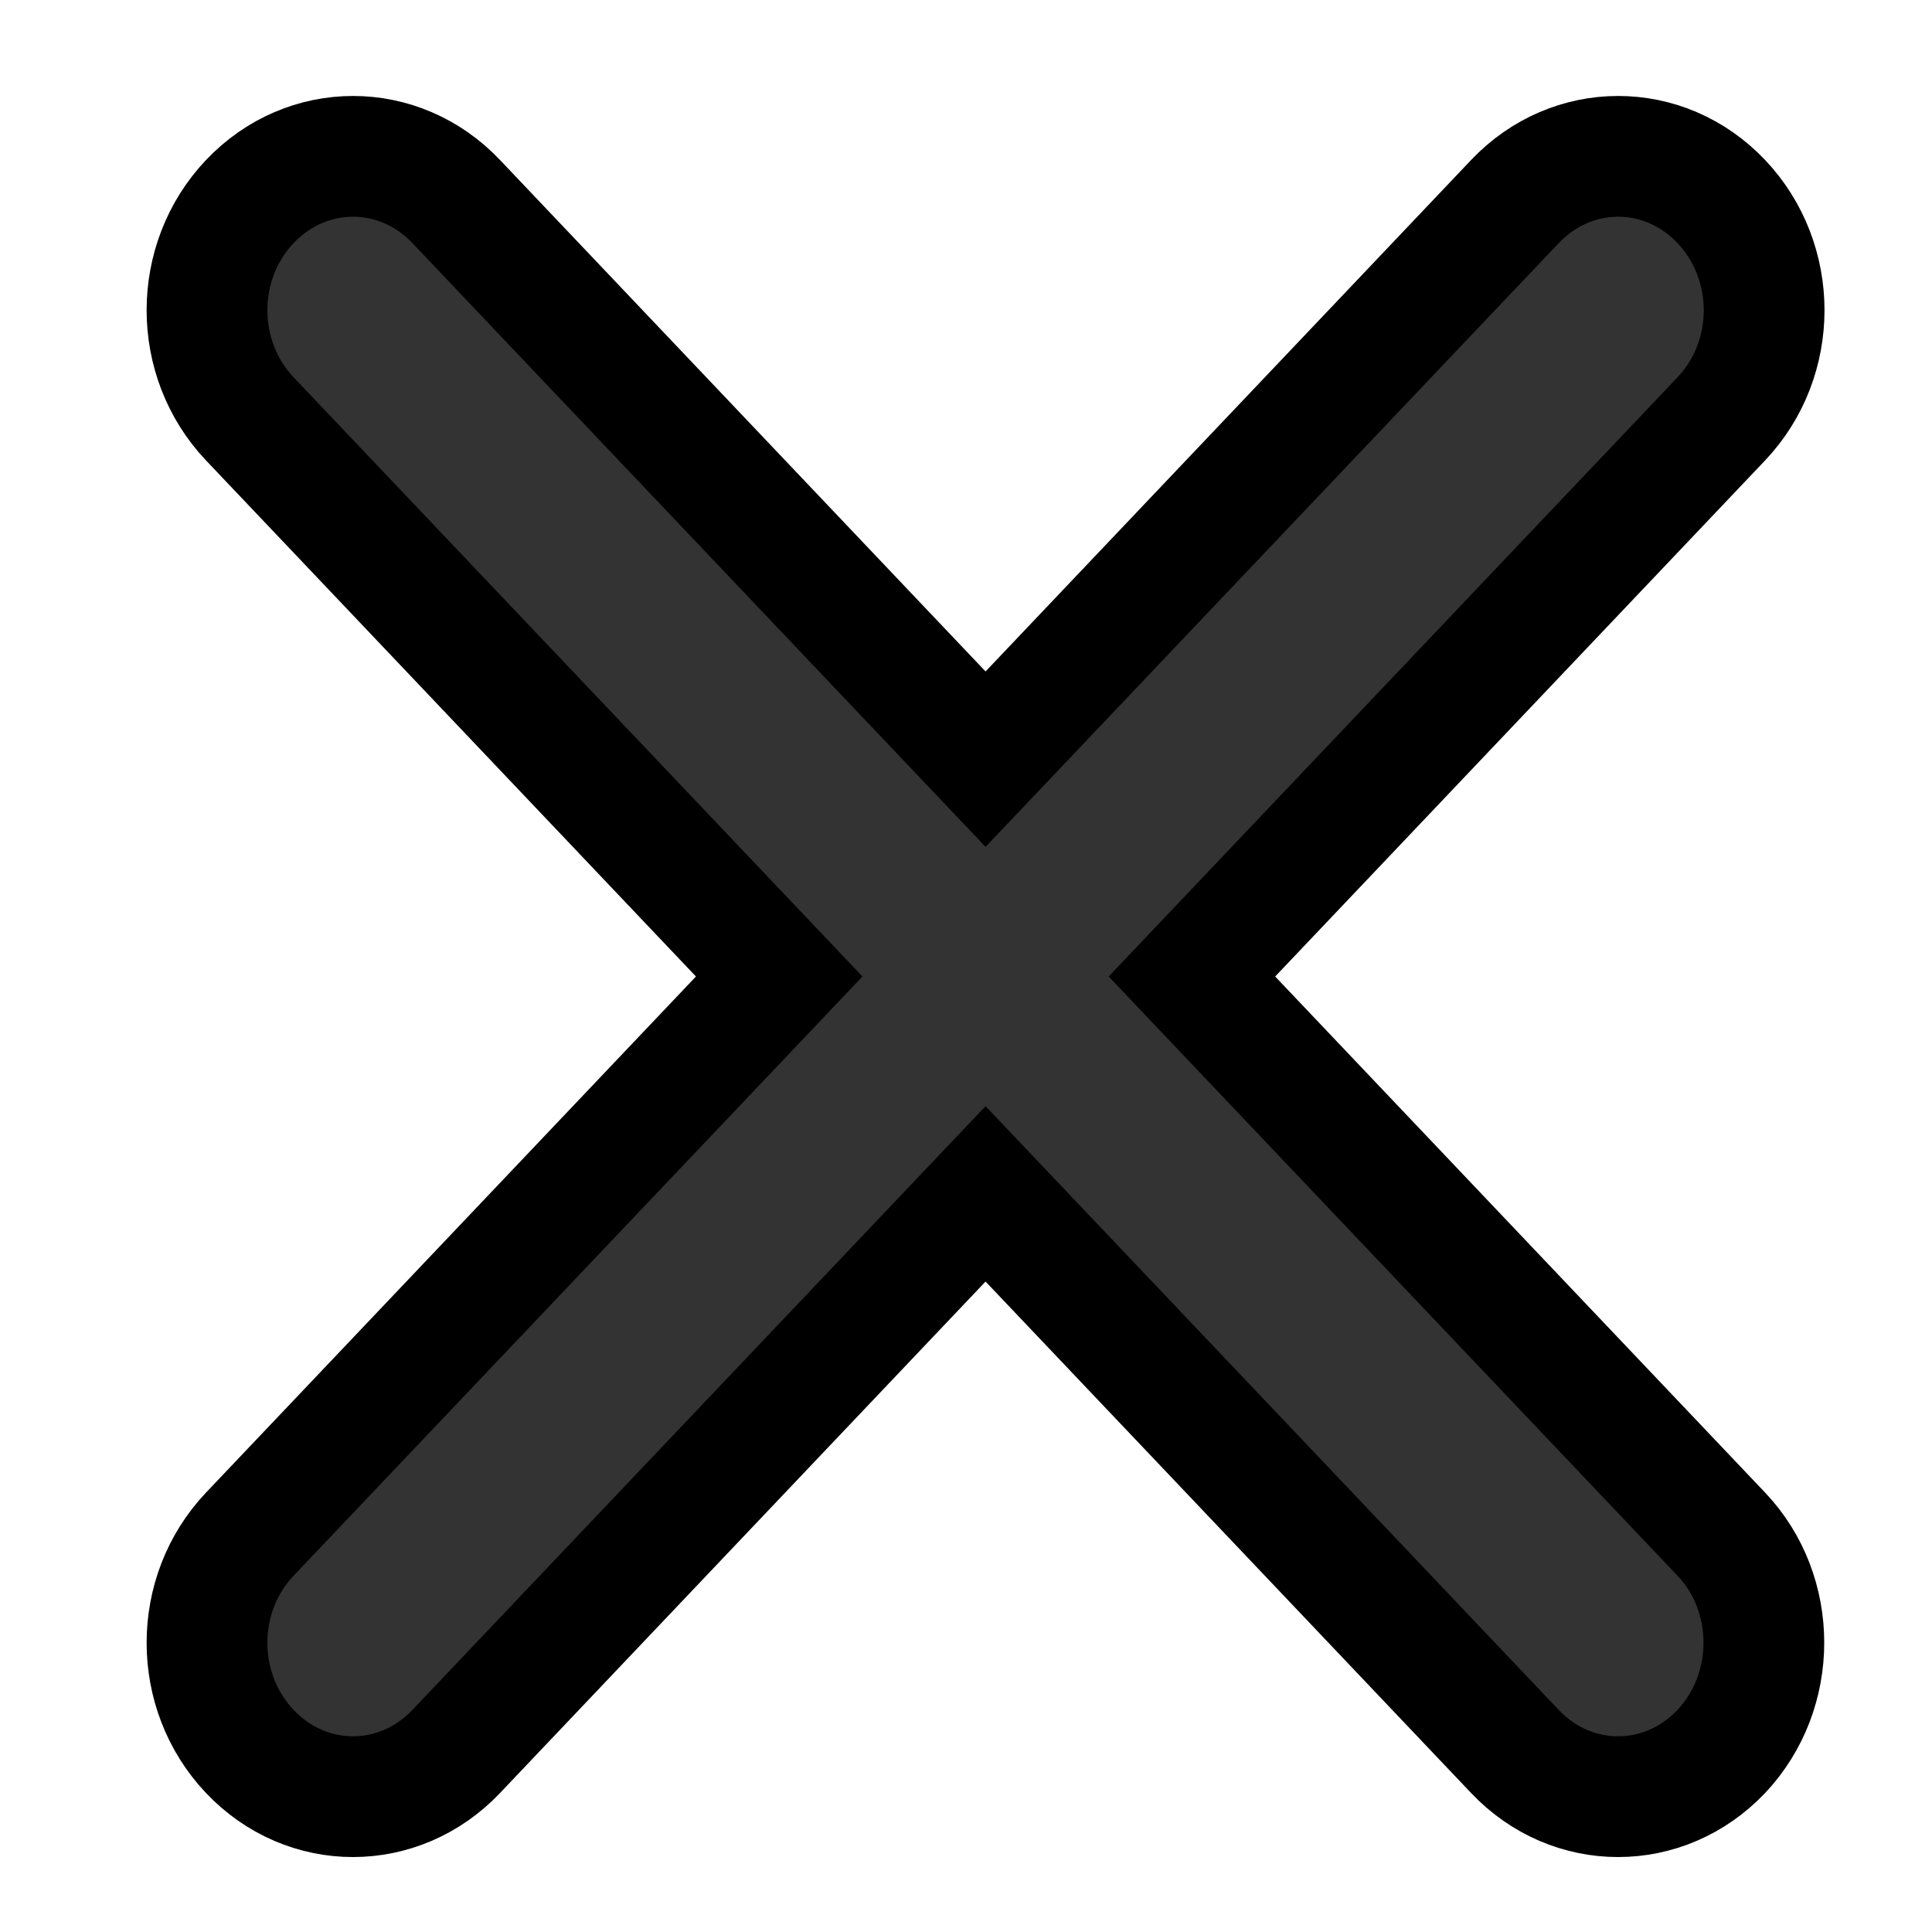 <svg width="16" height="16" xmlns="http://www.w3.org/2000/svg">

 <g>
  <title>background</title>
  <rect fill="none" id="canvas_background" height="18" width="18" y="-1" x="-1"/>
 </g>
 <g>
  <title>Layer 1</title>
  <path stroke="null" fill="#333333" id="svg_1" d="m14.255,12.705l-4.384,-4.618l4.384,-4.618c0.473,-0.499 0.473,-1.301 0,-1.8c-0.473,-0.499 -1.235,-0.499 -1.709,0l-4.384,4.618l-4.384,-4.618c-0.473,-0.499 -1.235,-0.499 -1.709,0c-0.473,0.499 -0.473,1.301 0,1.8l4.384,4.618l-4.384,4.618c-0.473,0.499 -0.473,1.301 0,1.8c0.473,0.499 1.235,0.499 1.709,0l4.384,-4.618l4.384,4.618c0.473,0.499 1.235,0.499 1.709,0c0.47,-0.499 0.47,-1.305 0,-1.8z"/>
 </g>
</svg>
